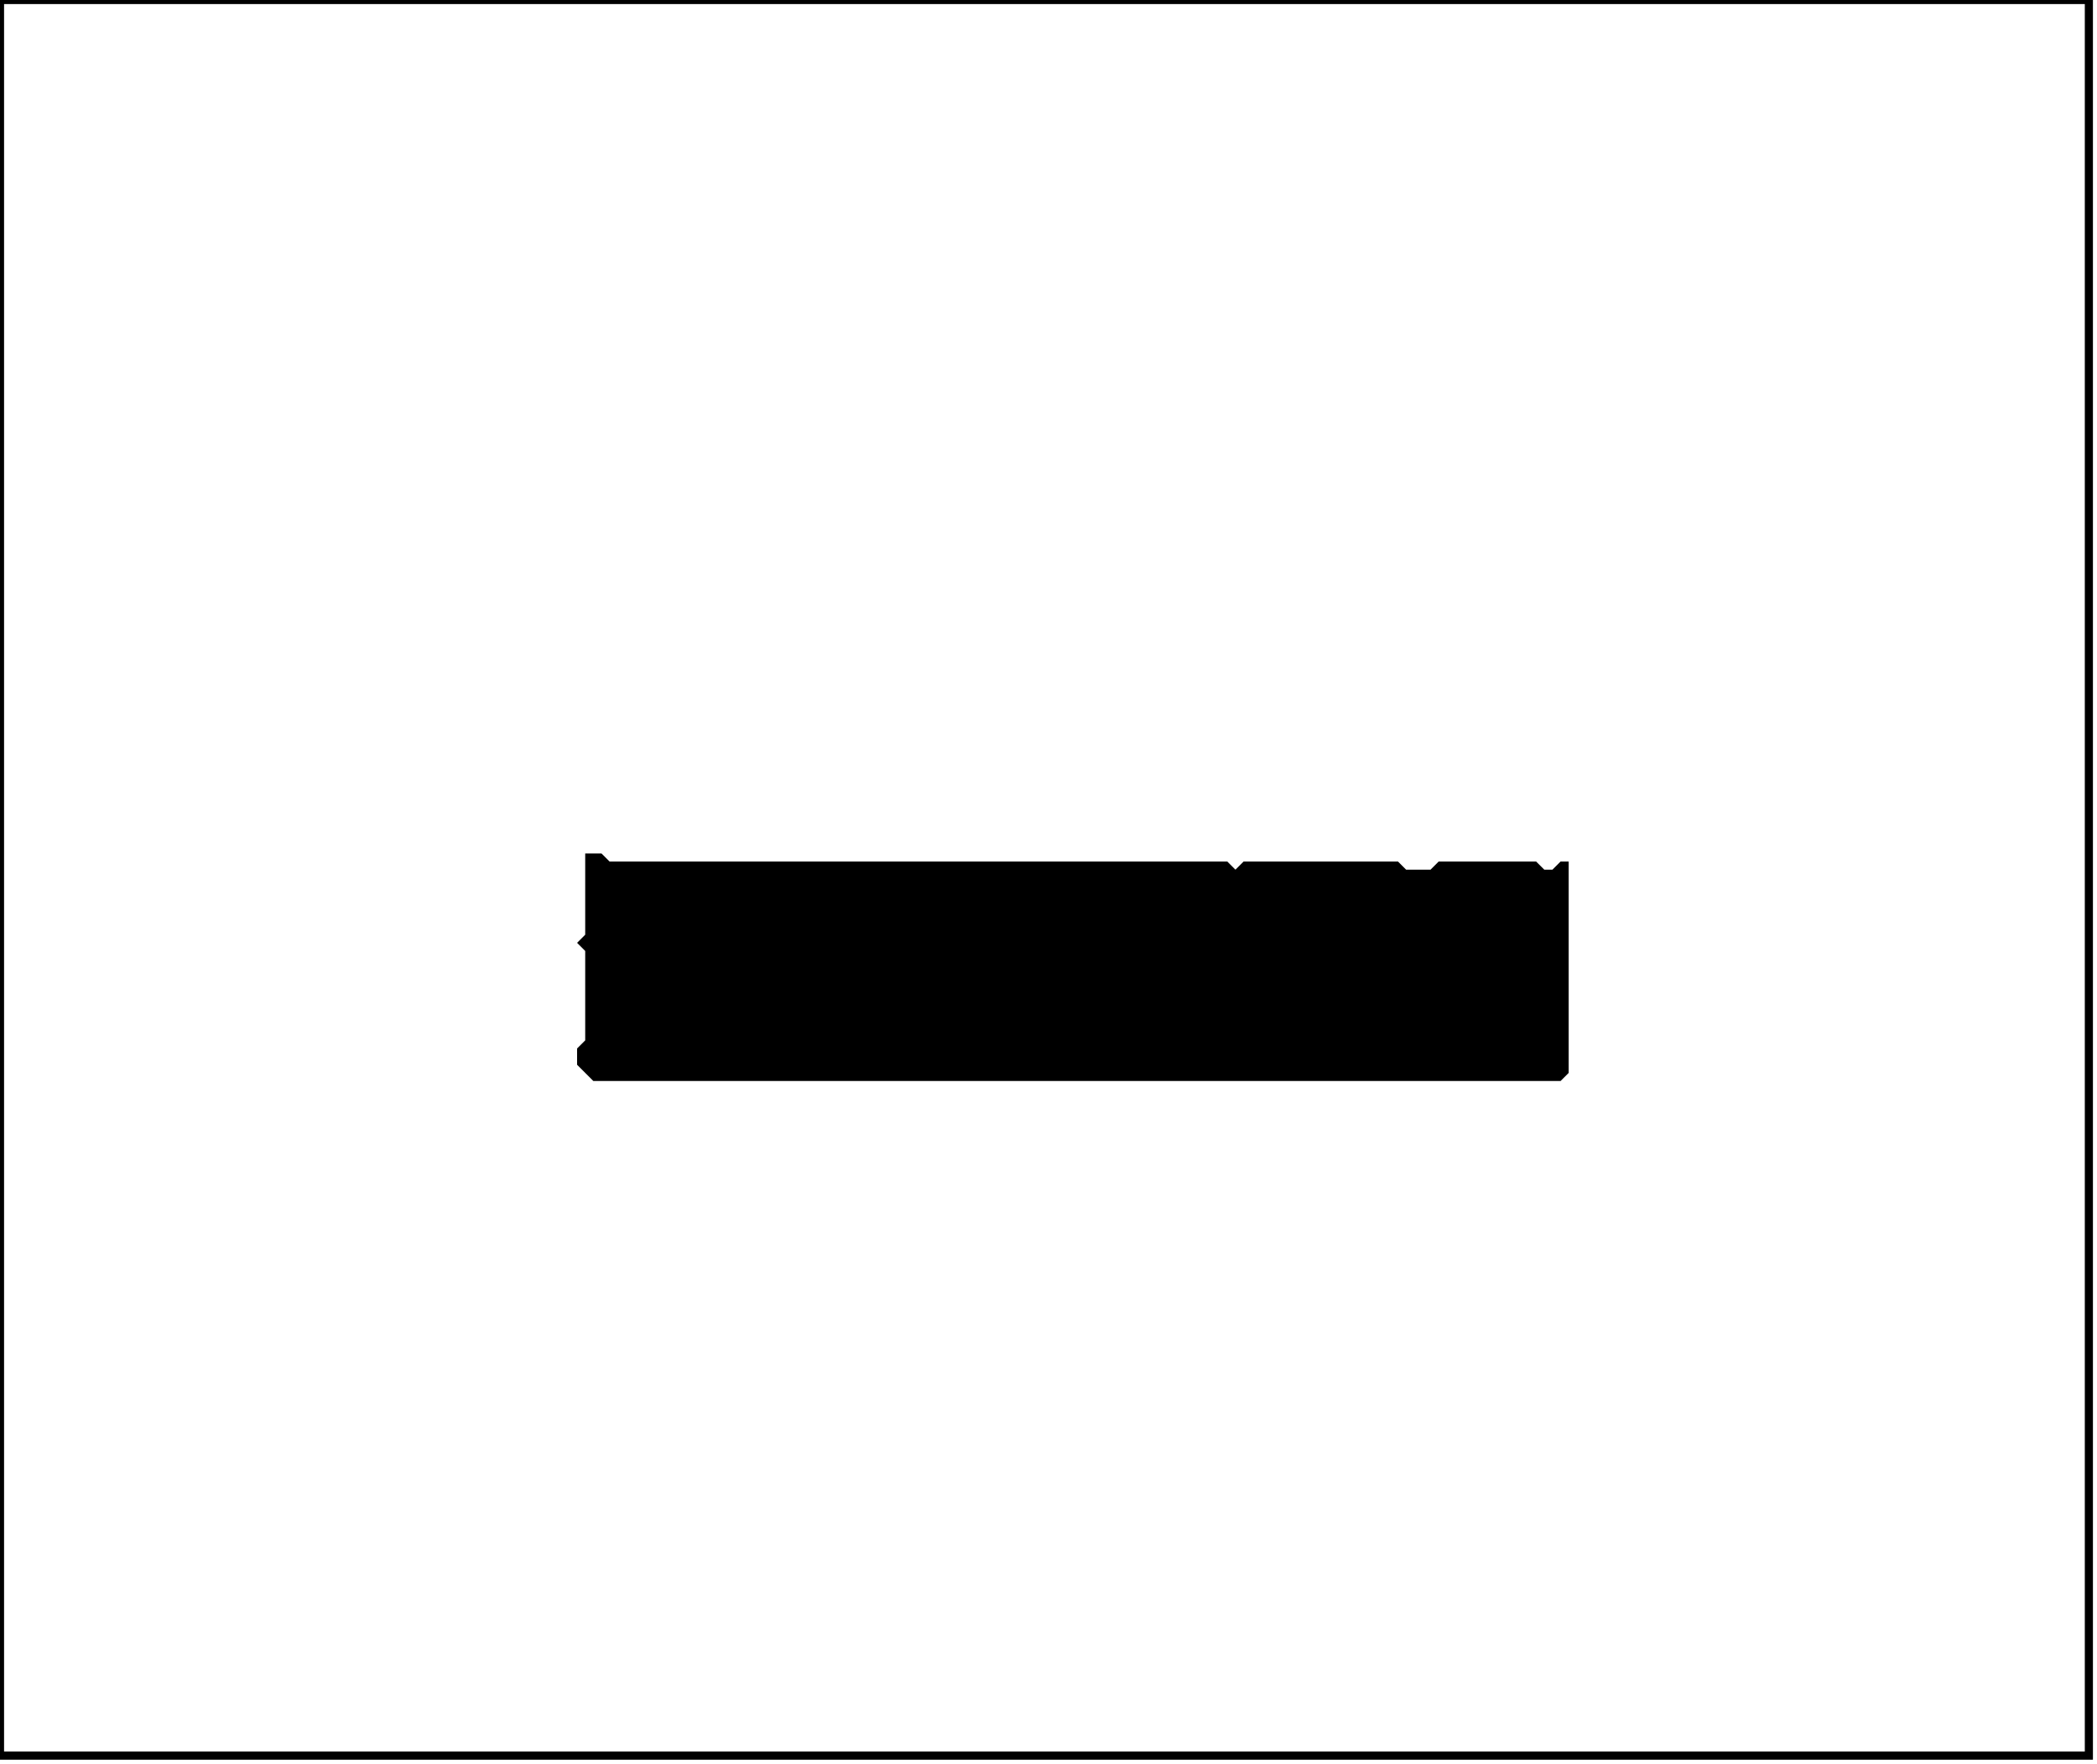 <?xml version='1.0' encoding='utf-8'?>
<svg width="258" height="217" xmlns="http://www.w3.org/2000/svg" viewBox="0 0 258 217"><rect width="258" height="217" fill="white" /><path d="M 72,105 L 72,115 L 71,116 L 72,117 L 72,128 L 71,129 L 71,131 L 73,133 L 192,133 L 193,132 L 193,106 L 192,106 L 191,107 L 190,107 L 189,106 L 177,106 L 176,107 L 173,107 L 172,106 L 153,106 L 152,107 L 151,106 L 75,106 L 74,105 Z" fill="black" /><path d="M 0,0 L 0,216 L 257,216 L 257,0 Z" fill="none" stroke="black" stroke-width="1" /></svg>
